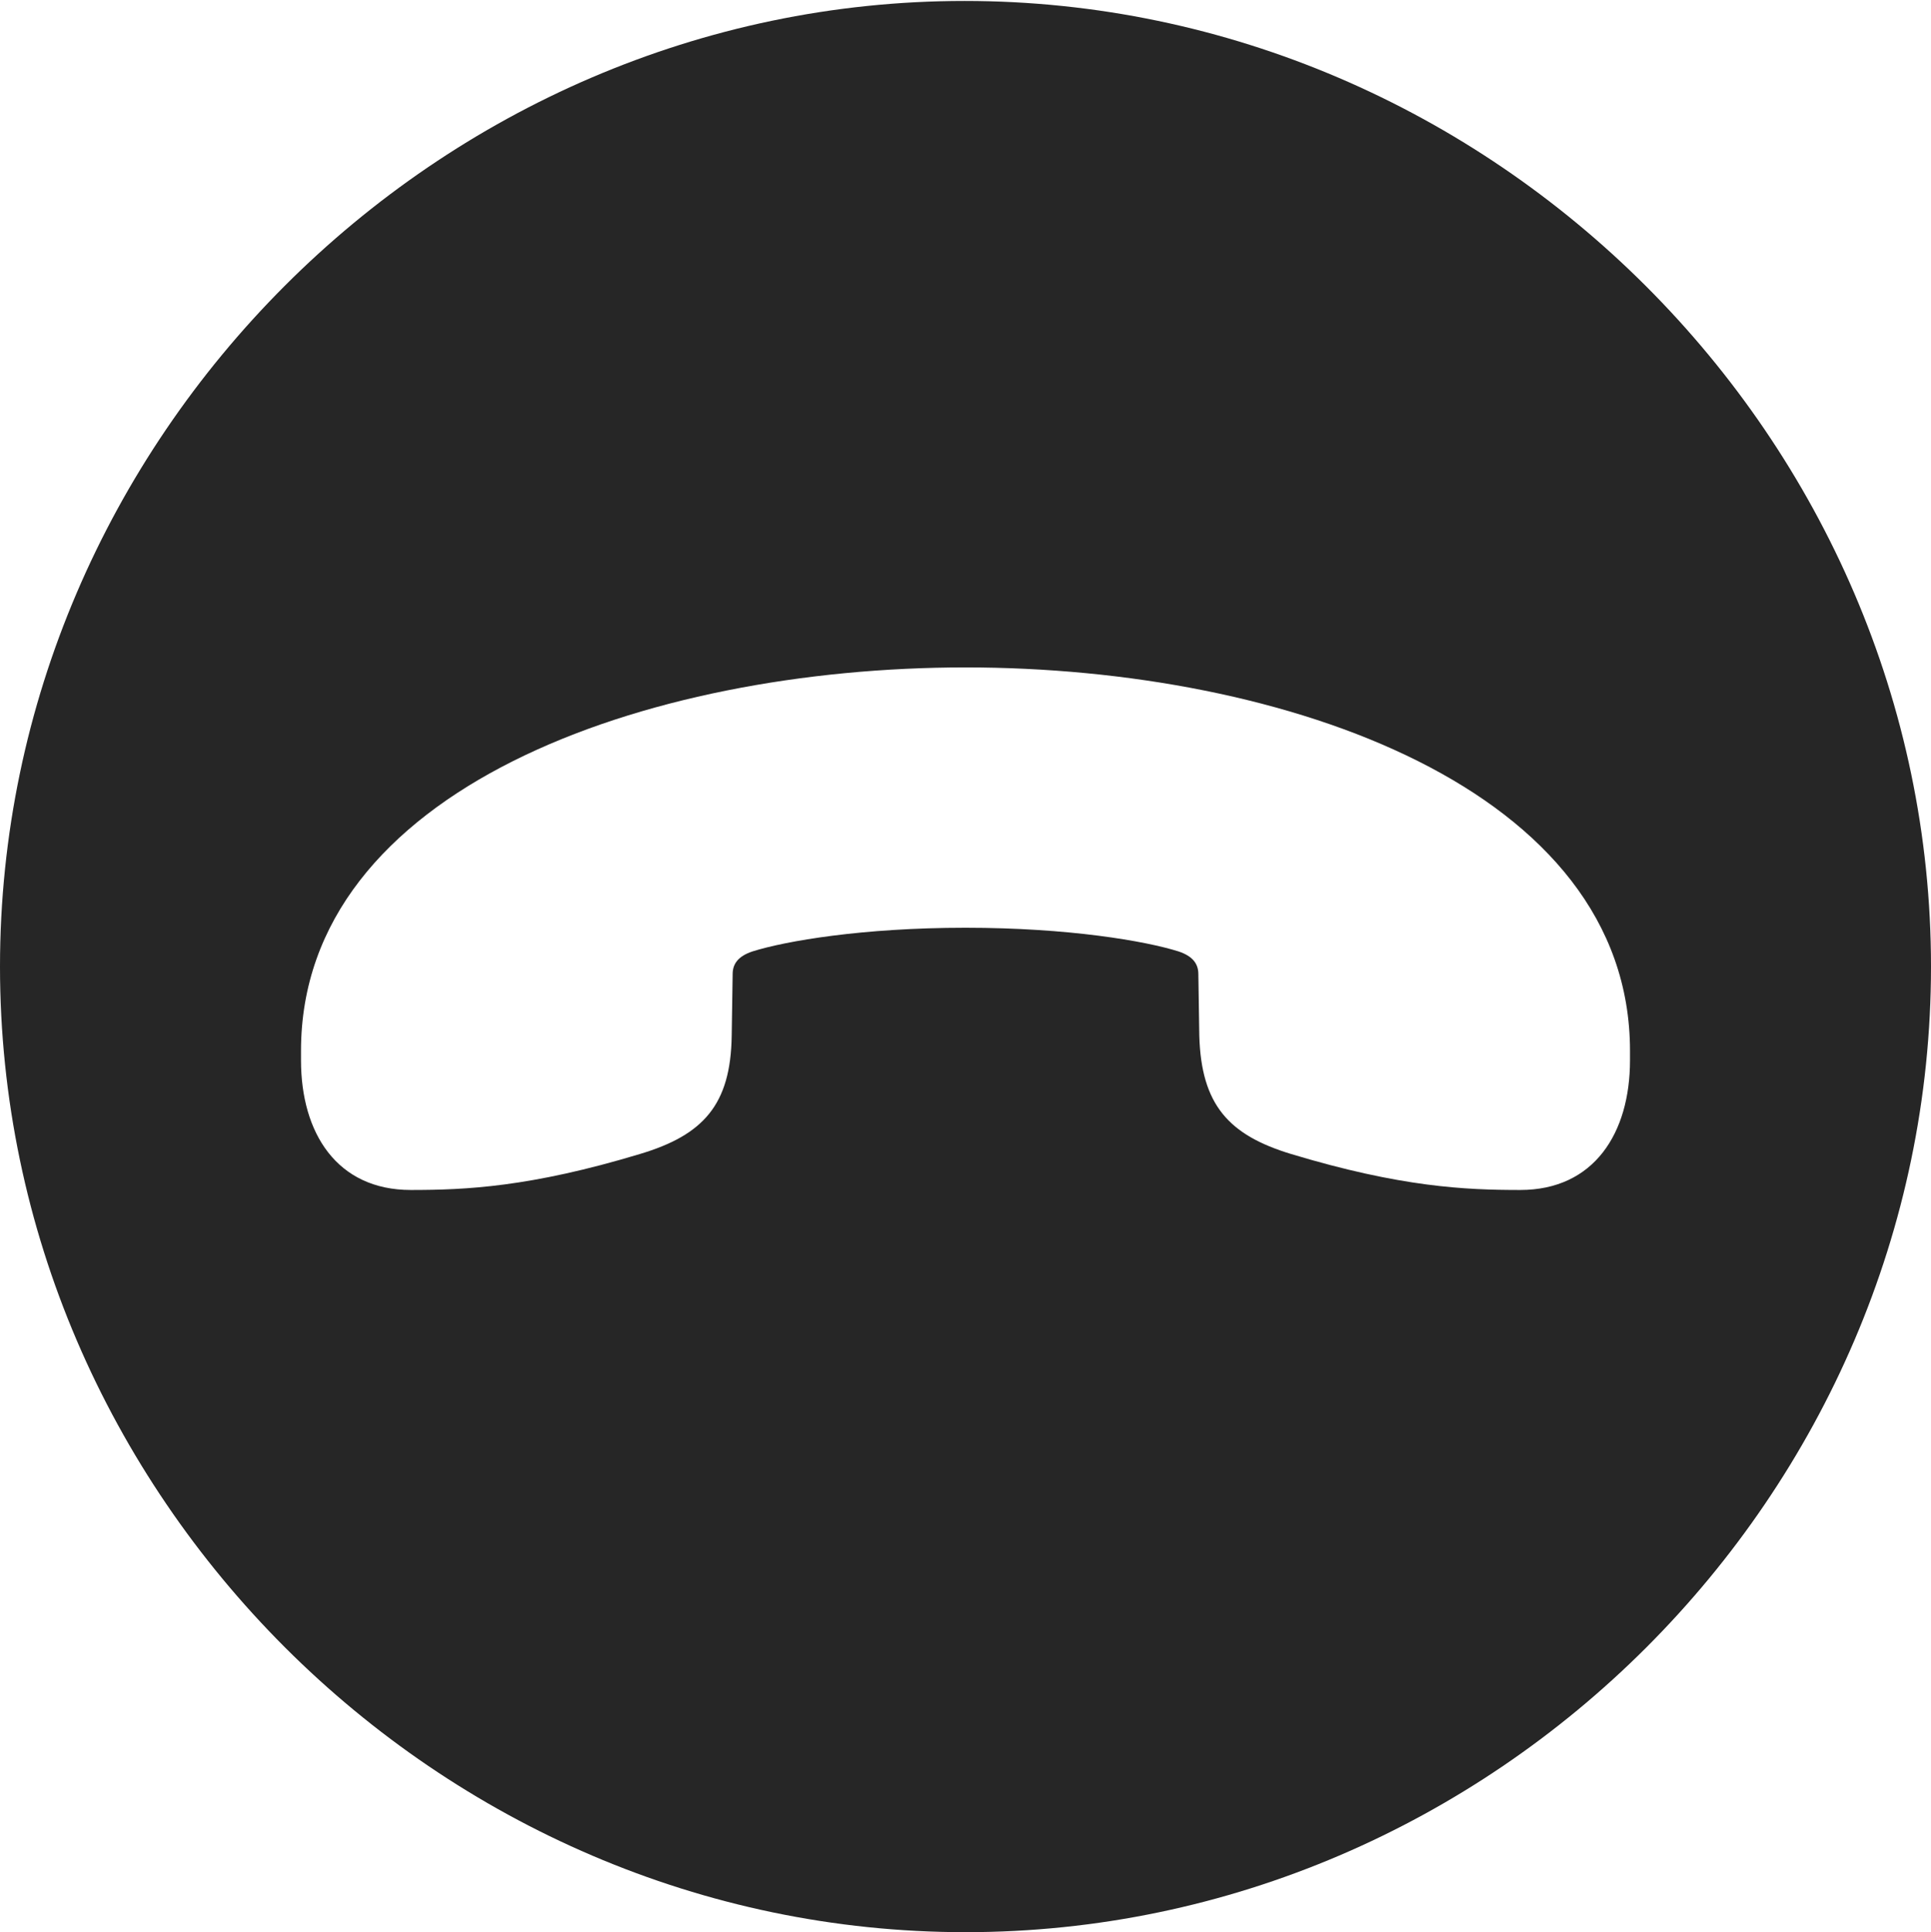 <?xml version="1.0" encoding="UTF-8"?>
<!--Generator: Apple Native CoreSVG 232.5-->
<!DOCTYPE svg
PUBLIC "-//W3C//DTD SVG 1.1//EN"
       "http://www.w3.org/Graphics/SVG/1.1/DTD/svg11.dtd">
<svg version="1.1" xmlns="http://www.w3.org/2000/svg" xmlns:xlink="http://www.w3.org/1999/xlink" width="99.609" height="99.658">
 <g>
  <rect height="99.658" opacity="0" width="99.609" x="0" y="0"/>
  <path d="M99.609 49.853C99.609 77.1 77.051 99.658 49.805 99.658C22.607 99.658 0 77.1 0 49.853C0 22.656 22.559 0.049 49.756 0.049C77.002 0.049 99.609 22.656 99.609 49.853ZM15.527 54.199L15.527 54.688C15.527 58.447 17.383 61.377 21.191 61.377C24.023 61.377 27.344 61.23 33.008 59.522C36.279 58.545 37.695 56.982 37.744 53.418L37.793 50.244C37.793 49.707 38.086 49.316 38.818 49.072C40.527 48.535 44.482 47.852 49.805 47.852C55.127 47.852 59.082 48.535 60.791 49.072C61.523 49.316 61.816 49.707 61.816 50.244L61.865 53.418C61.963 56.982 63.379 58.545 66.602 59.522C72.266 61.23 75.586 61.377 78.418 61.377C82.227 61.377 84.082 58.447 84.082 54.688L84.082 54.199C84.082 40.723 66.357 34.424 49.805 34.424C33.252 34.424 15.527 40.723 15.527 54.199Z" fill="#000000" fill-opacity="0.85"/>
 </g>
</svg>
